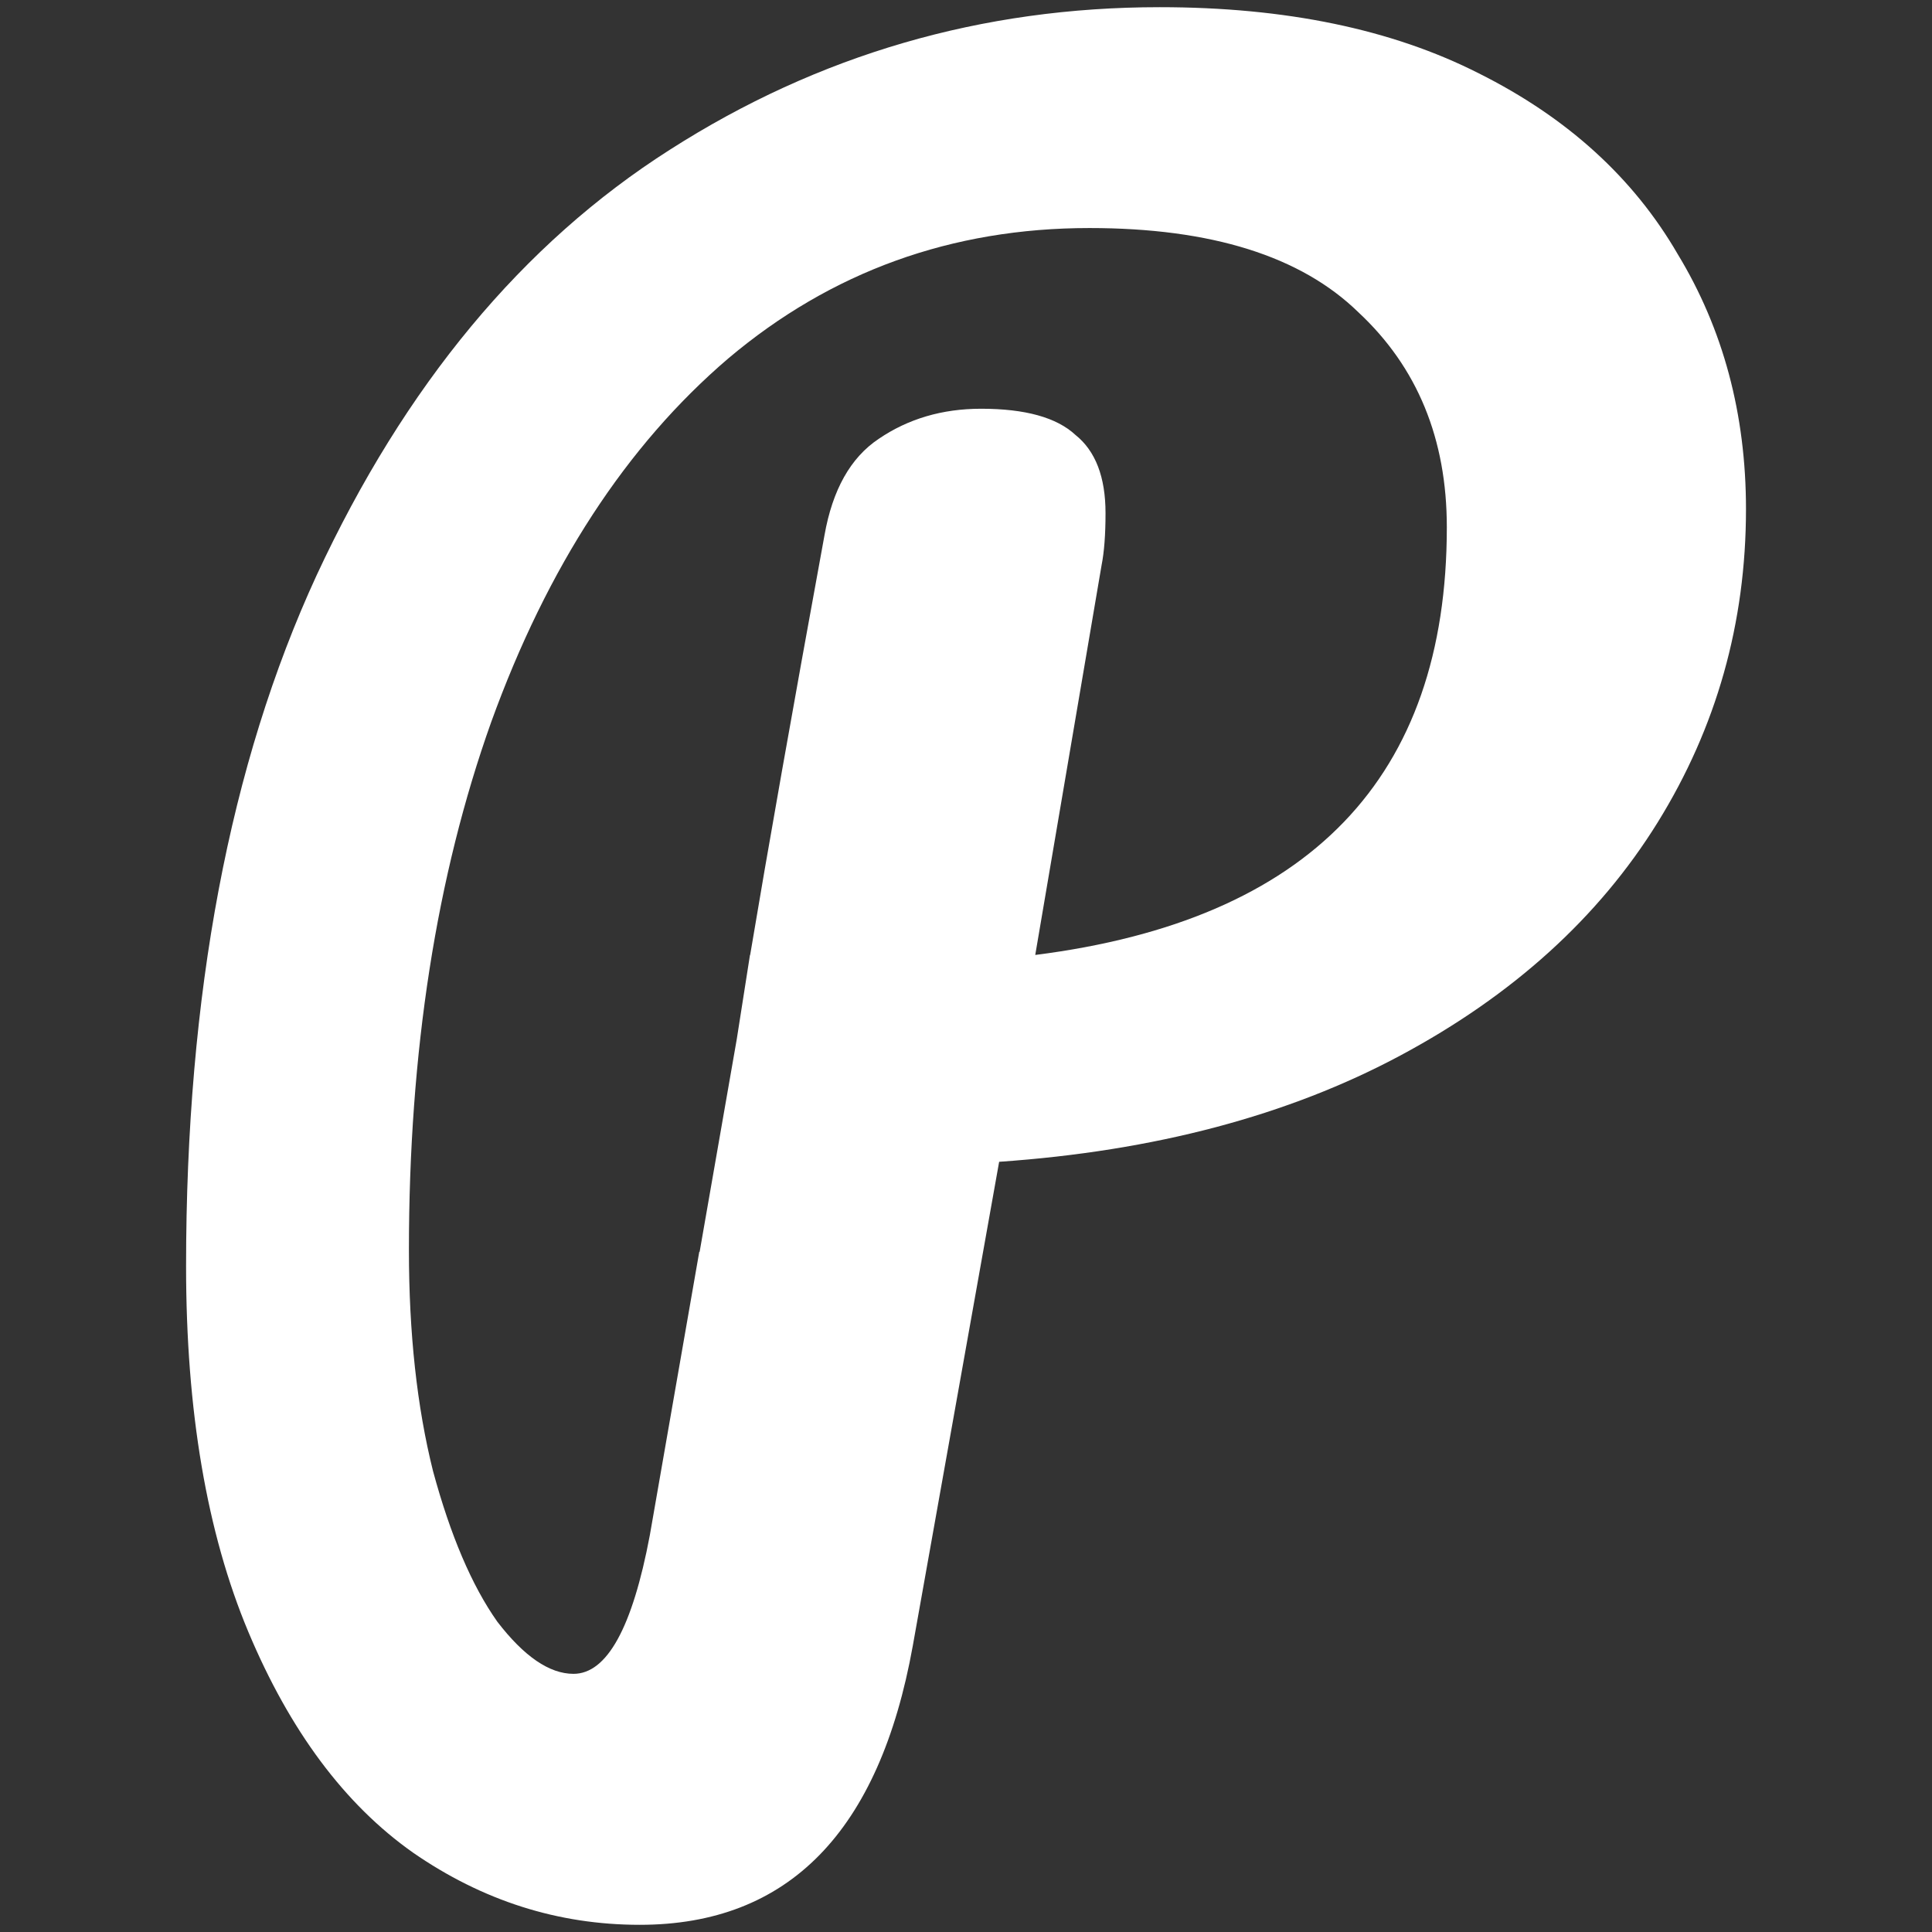 <svg width="32" height="32" viewBox="0 0 32 32" fill="none" xmlns="http://www.w3.org/2000/svg">
<rect x="0" y="0" width="32" height="32" fill="#333333" stroke="none"/>
<path fill-rule="evenodd" clip-rule="evenodd" d="M27.456 13.622C28.431 12.048 28.919 10.318 28.919 8.433C28.919 6.859 28.542 5.451 27.788 4.209C27.056 2.946 25.959 1.948 24.496 1.216C23.055 0.484 21.293 0.119 19.209 0.119C16.261 0.119 13.556 0.906 11.095 2.48C8.657 4.032 6.706 6.382 5.243 9.531C3.802 12.657 3.082 16.471 3.082 20.972C3.082 23.367 3.425 25.385 4.112 27.026C4.8 28.666 5.708 29.886 6.839 30.684C7.992 31.482 9.244 31.881 10.597 31.881C13.057 31.881 14.565 30.34 15.119 27.258L16.549 19.243C19.12 19.065 21.337 18.478 23.199 17.48C25.061 16.482 26.48 15.196 27.456 13.622ZM23.964 8.733C23.964 12.879 21.692 15.241 17.147 15.817L18.245 9.365C18.289 9.143 18.311 8.855 18.311 8.5C18.311 7.901 18.145 7.469 17.812 7.203C17.502 6.915 16.981 6.77 16.25 6.77C15.607 6.77 15.041 6.937 14.554 7.269C14.088 7.58 13.789 8.112 13.656 8.866C13.124 11.771 12.714 14.088 12.425 15.817C12.424 15.817 12.423 15.817 12.422 15.817L12.203 17.213L11.588 20.735L11.582 20.734L10.763 25.429C10.475 26.959 10.053 27.724 9.499 27.724C9.1 27.724 8.679 27.436 8.236 26.859C7.814 26.261 7.46 25.429 7.172 24.365C6.906 23.3 6.773 22.081 6.773 20.706C6.773 17.425 7.227 14.509 8.136 11.959C9.067 9.387 10.375 7.38 12.06 5.939C13.767 4.498 15.762 3.777 18.045 3.777C20.062 3.777 21.548 4.243 22.501 5.174C23.476 6.083 23.964 7.269 23.964 8.733Z" fill="white"/>
</svg>
